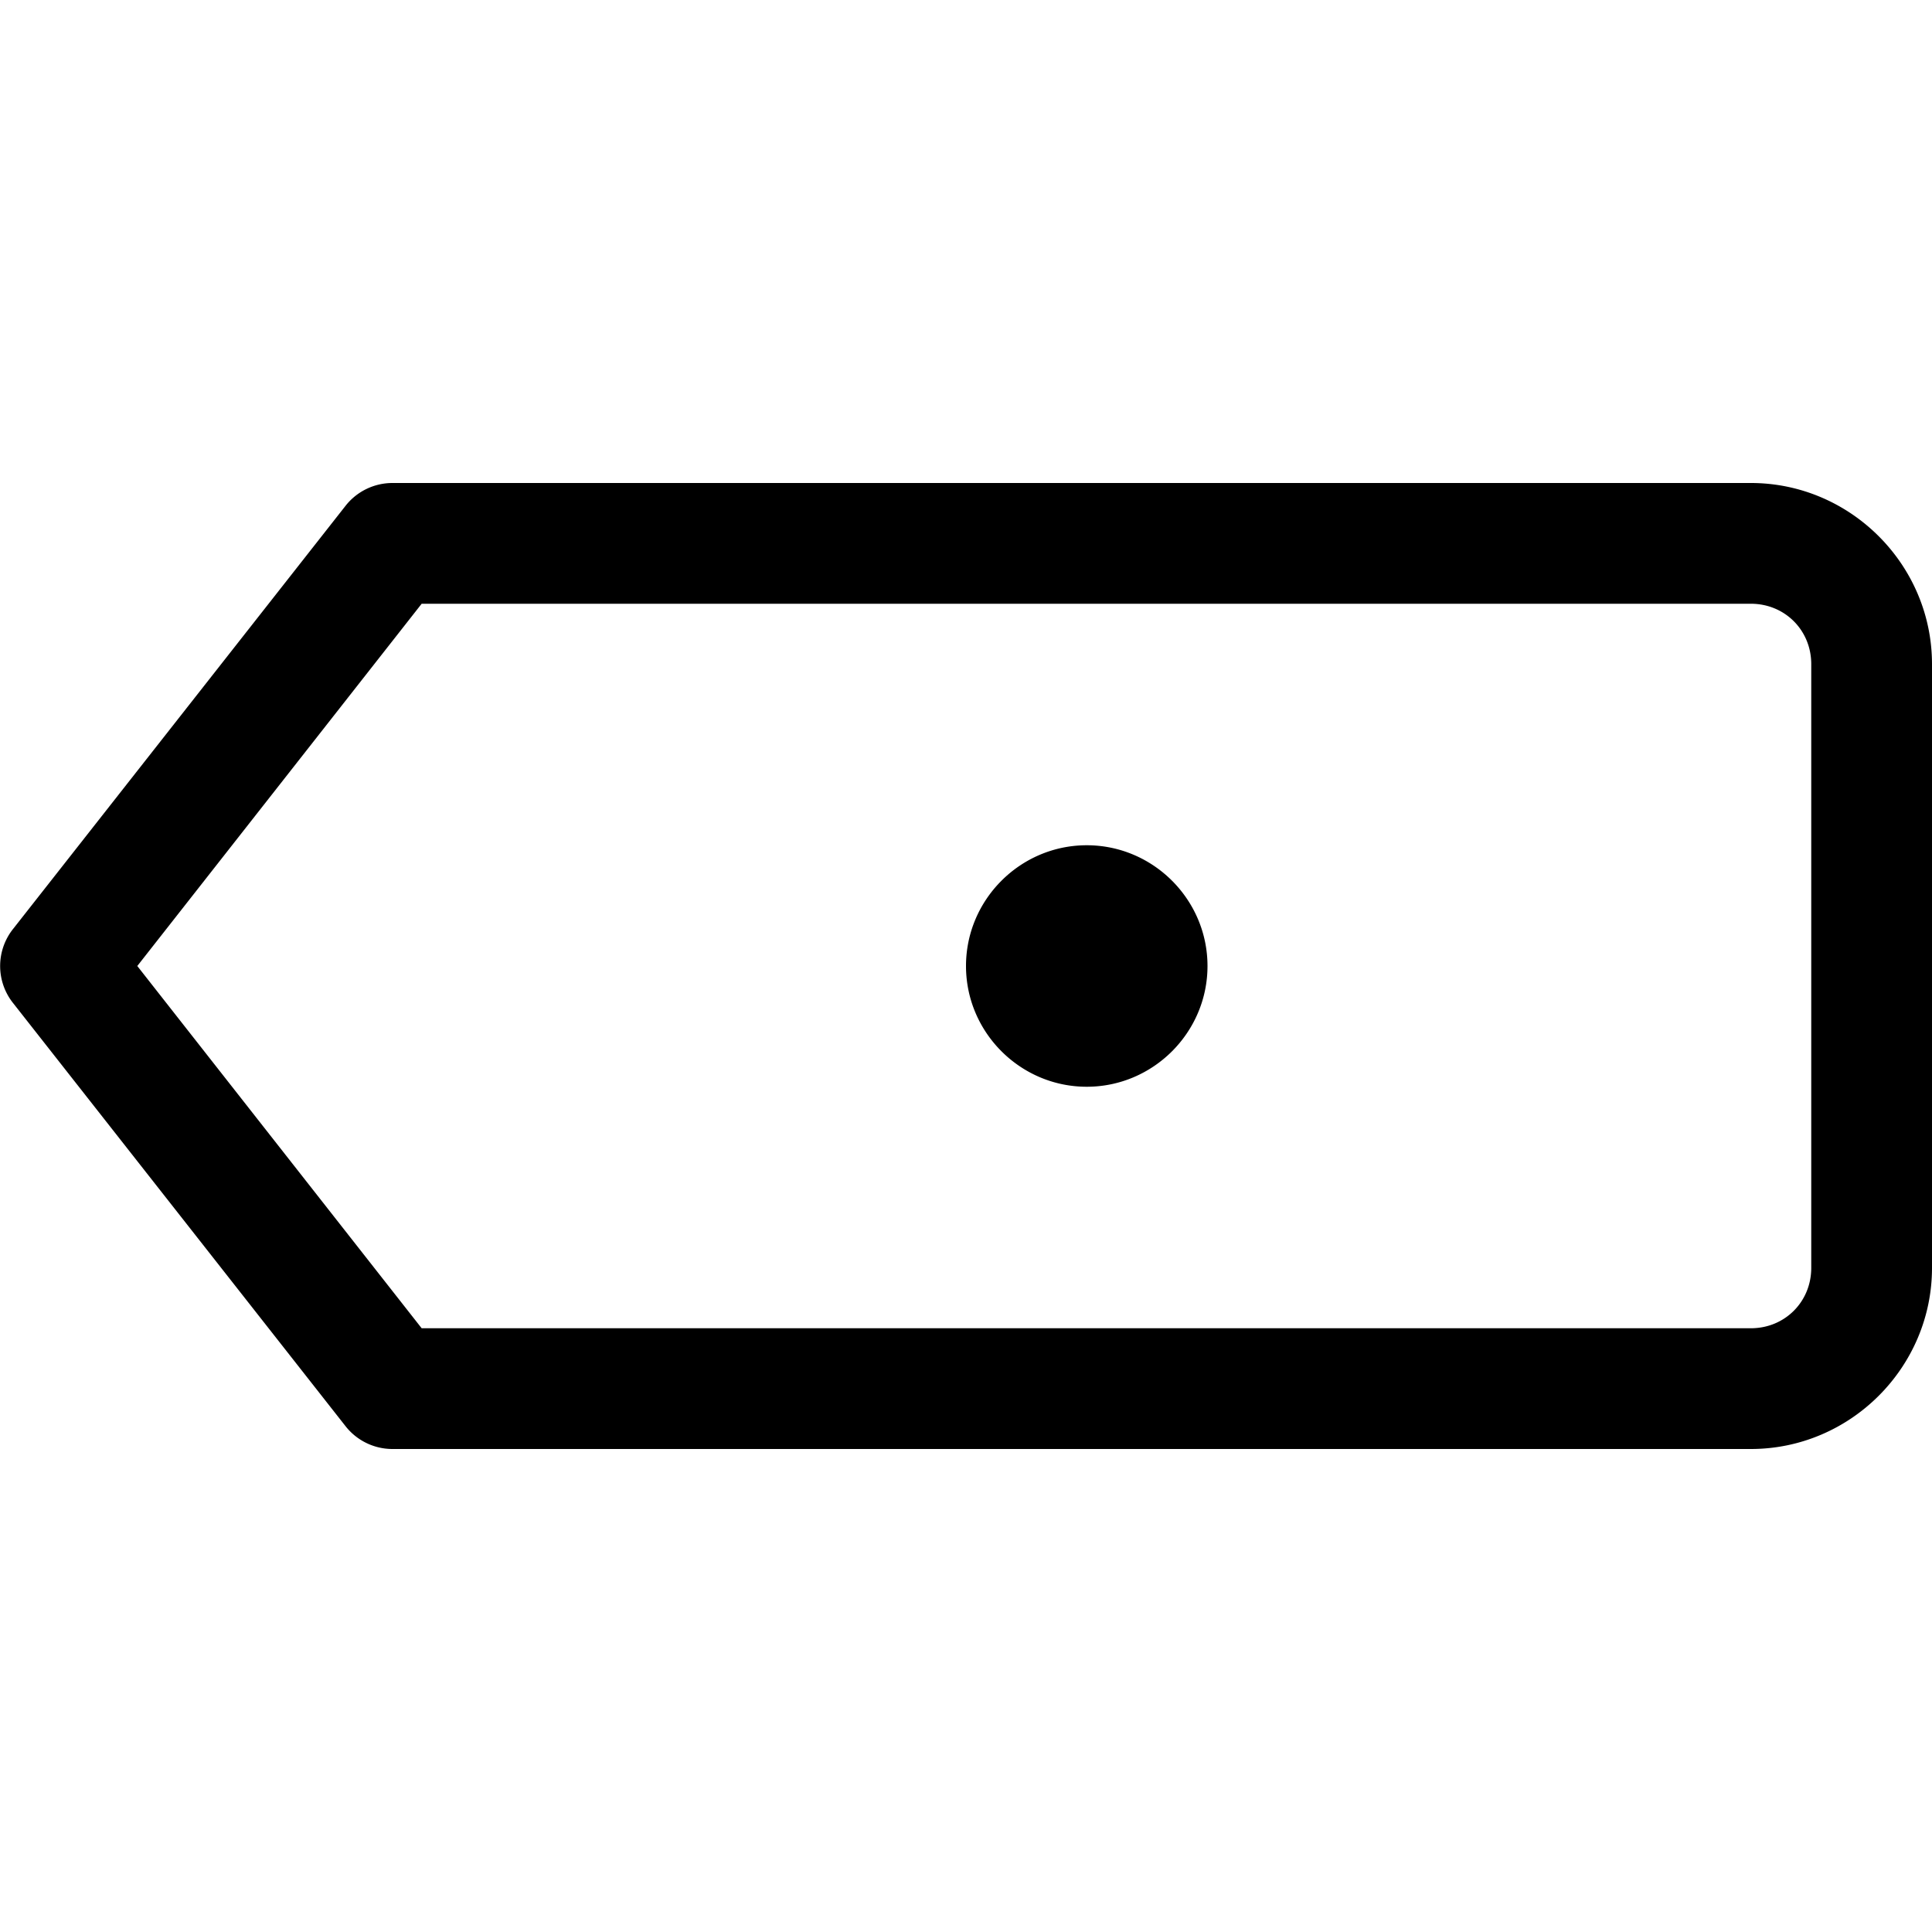 <svg xmlns="http://www.w3.org/2000/svg" viewBox="0 0 16 16"><path d="M3.25 4a.494.494 0 0 0-.39.191l-2.75 3.5a.493.493 0 0 0 0 .618l2.75 3.5a.494.494 0 0 0 .39.191H14.5c.824 0 1.5-.676 1.5-1.5v-5c0-.824-.676-1.5-1.5-1.5zm.242 1H14.5c.281 0 .5.219.5.5v5c0 .281-.219.5-.5.5H3.492L1.137 8zM9 7c-.55 0-1 .45-1 1s.45 1 1 1 1-.45 1-1-.45-1-1-1z"/></svg>